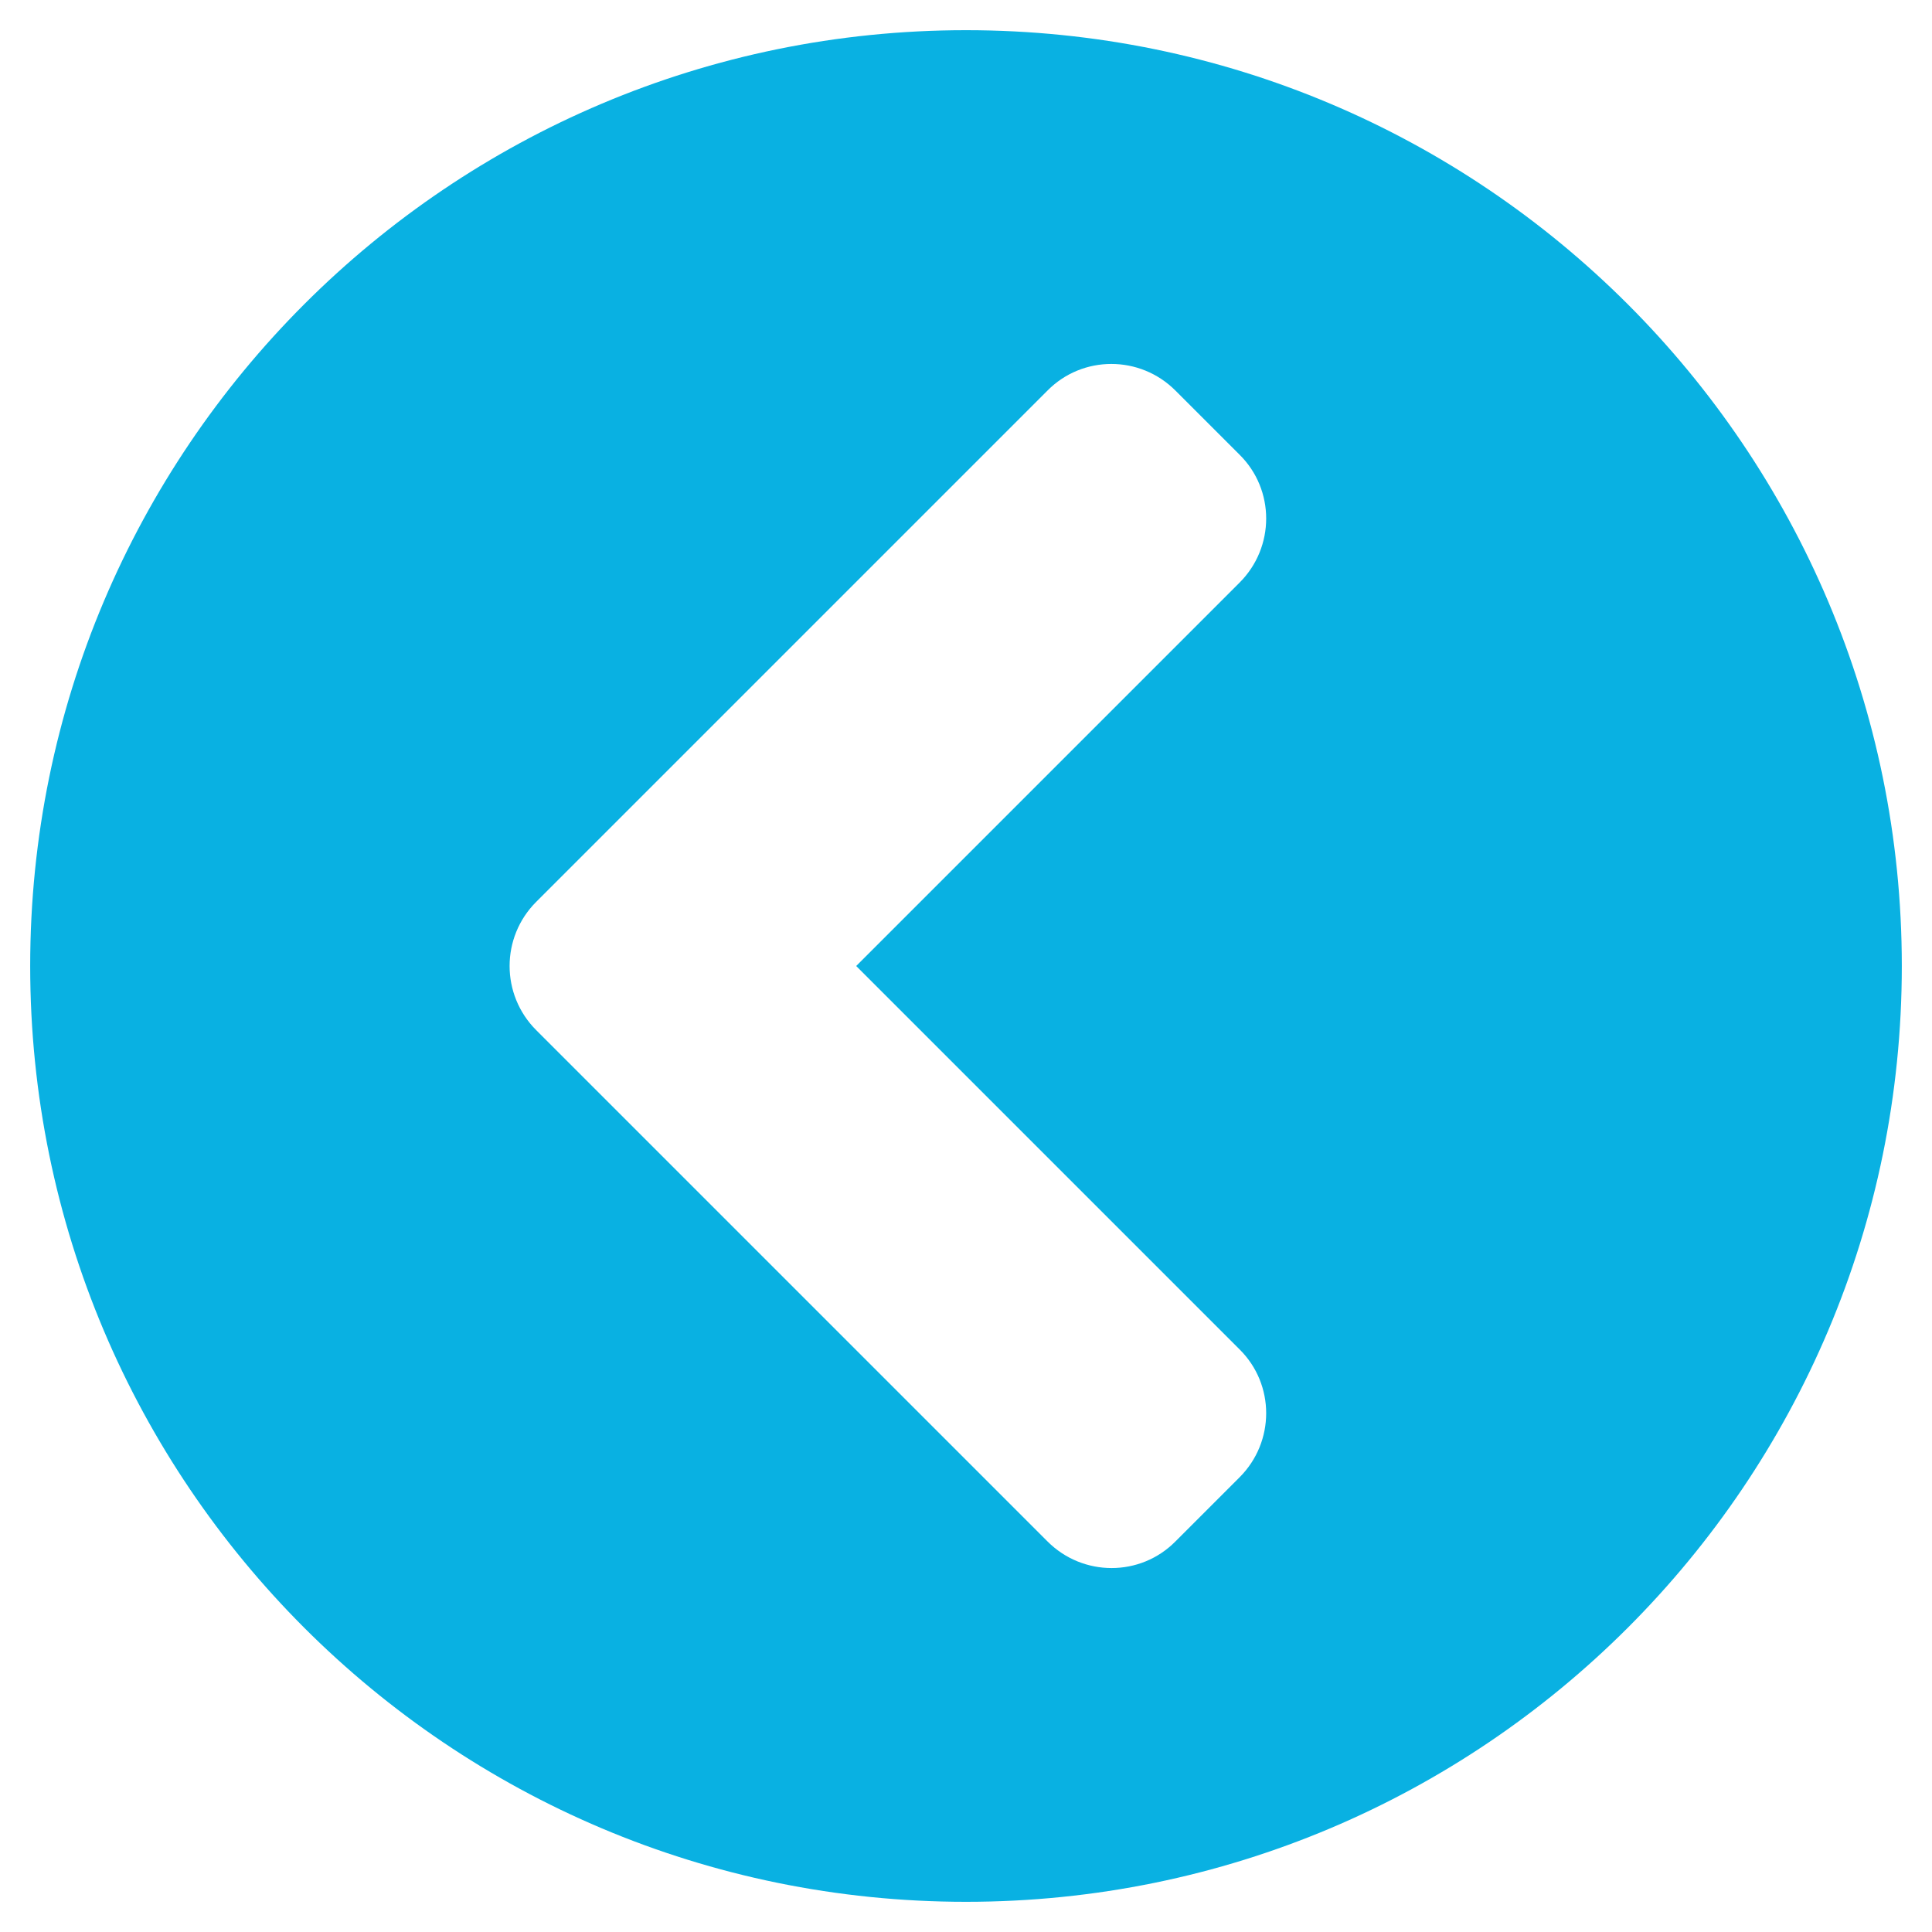 <svg aria-hidden="true" focusable="false" data-prefix="fas" data-icon="chevron-circle-left" class="svg-inline--fa fa-chevron-circle-left fa-w-16" role="img" xmlns="http://www.w3.org/2000/svg" viewBox="0 0 512 512"><path fill="#09B1E2" d="M256 504C119 504 8 393 8 256S119 8 256 8s248 111 248 248-111 248-248 248zM142.1 273l135.5 135.5c9.4 9.4 24.6 9.4 33.9 0l17-17c9.4-9.4 9.4-24.6 0-33.9L226.9 256l101.6-101.6c9.4-9.4 9.4-24.6 0-33.9l-17-17c-9.4-9.4-24.6-9.4-33.9 0L142.1 239c-9.4 9.4-9.4 24.6 0 34z"></path></svg>
